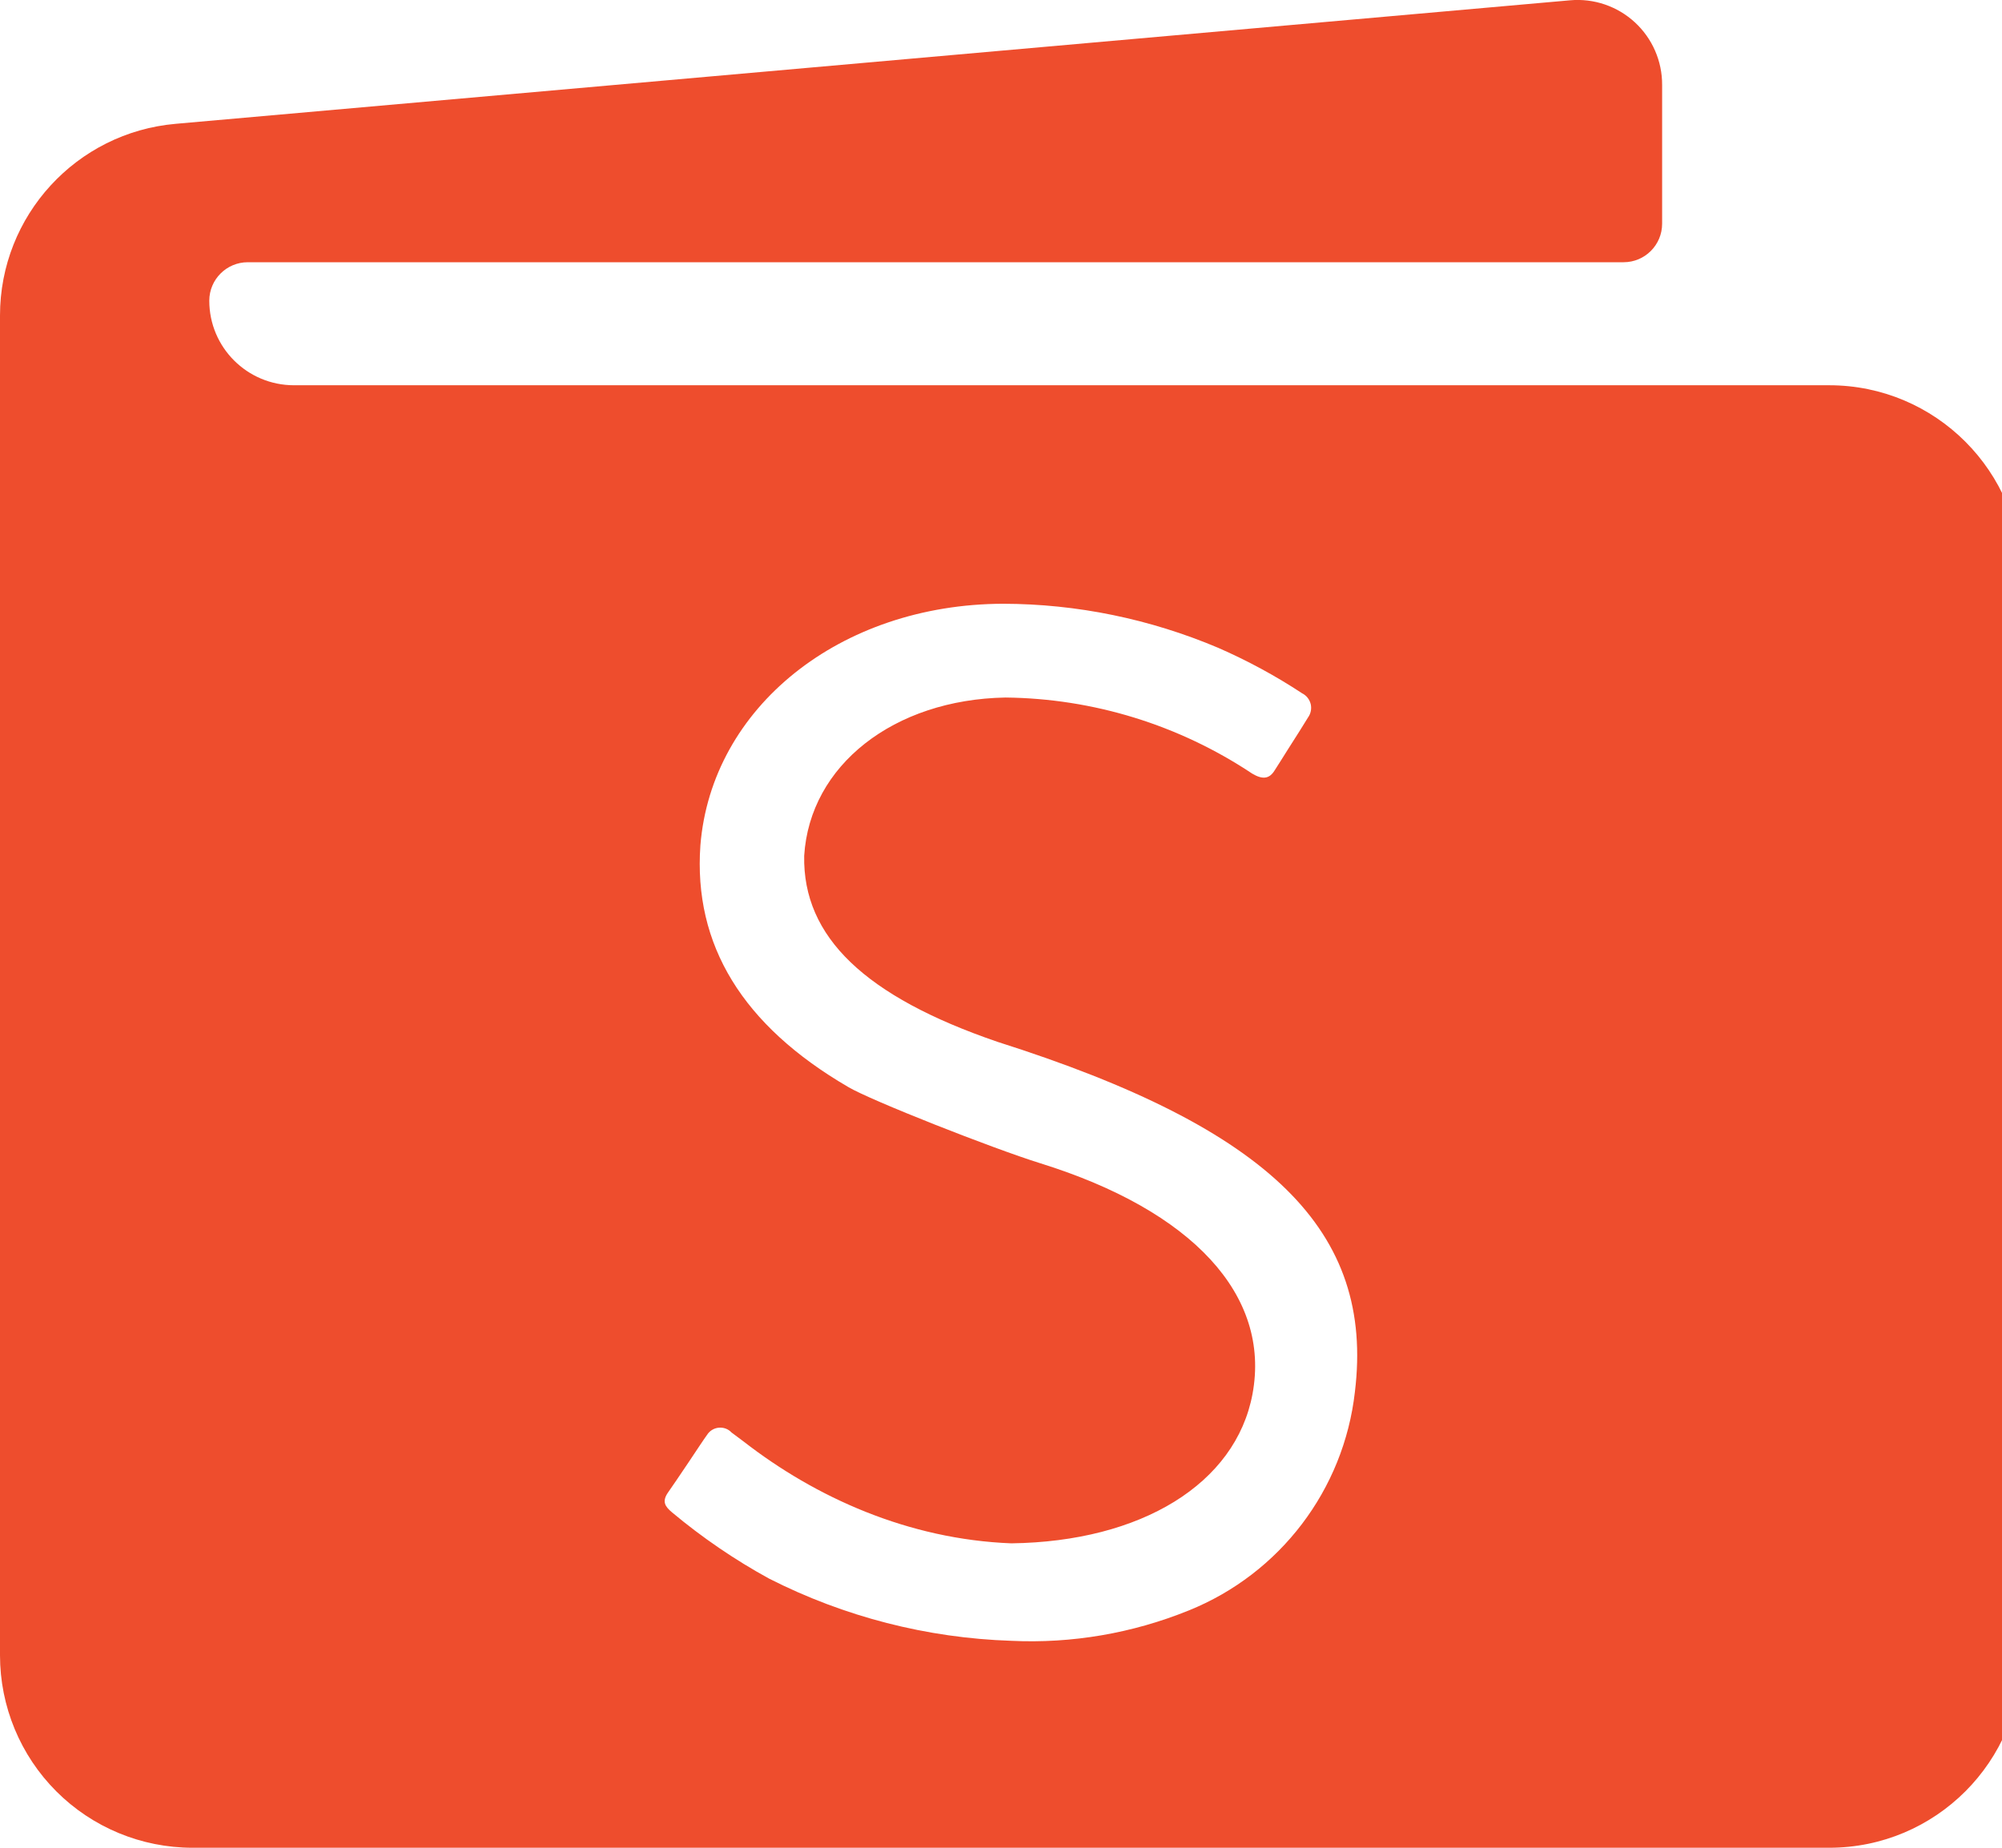 <svg viewBox="0 0 13 12" fill="none" xmlns="http://www.w3.org/2000/svg">
  <path fill-rule="evenodd" clip-rule="evenodd" d="M1.909 2.502H11.878C12.568 2.502 13.128 3.062 13.128 3.752V10.75C13.128 11.441 12.568 12 11.878 12H1.25C0.918 12 0.6 11.868 0.366 11.634C0.132 11.4 1.22889e-07 11.082 1.22889e-07 10.75V2.049C-0 1.401 0.496 0.86 1.142 0.804L10.195 0.002C10.349 -0.012 10.502 0.04 10.616 0.145C10.729 0.249 10.794 0.397 10.793 0.552V1.453C10.793 1.591 10.681 1.703 10.543 1.703H1.609C1.471 1.703 1.359 1.815 1.359 1.953C1.359 2.256 1.605 2.502 1.909 2.502ZM7.719 10.459C8.312 10.22 8.726 9.675 8.798 9.04C8.925 7.996 8.253 7.33 6.477 6.766C5.618 6.472 5.212 6.085 5.222 5.558C5.258 4.97 5.804 4.543 6.529 4.53C7.1 4.536 7.656 4.708 8.131 5.024C8.195 5.062 8.241 5.062 8.277 5.003C8.297 4.971 8.33 4.921 8.363 4.867C8.414 4.787 8.469 4.701 8.494 4.659C8.512 4.634 8.518 4.602 8.511 4.572C8.503 4.542 8.484 4.517 8.456 4.503C8.283 4.389 8.1 4.29 7.91 4.207C7.468 4.02 6.994 3.922 6.514 3.921C5.453 3.924 4.62 4.595 4.548 5.49C4.502 6.137 4.822 6.66 5.509 7.06C5.654 7.146 6.442 7.457 6.756 7.555C7.742 7.862 8.253 8.411 8.133 9.054C8.024 9.636 7.411 10.012 6.567 10.023C5.898 9.997 5.296 9.725 4.829 9.362L4.75 9.303C4.729 9.28 4.698 9.269 4.667 9.272C4.636 9.275 4.608 9.292 4.591 9.319C4.576 9.339 4.523 9.419 4.469 9.5C4.415 9.58 4.36 9.662 4.339 9.691C4.296 9.752 4.319 9.784 4.364 9.822C4.559 9.985 4.771 10.13 4.994 10.252C5.482 10.5 6.019 10.638 6.566 10.656C6.96 10.675 7.354 10.607 7.719 10.459Z" fill="#EE4D2D"/>
</svg>
